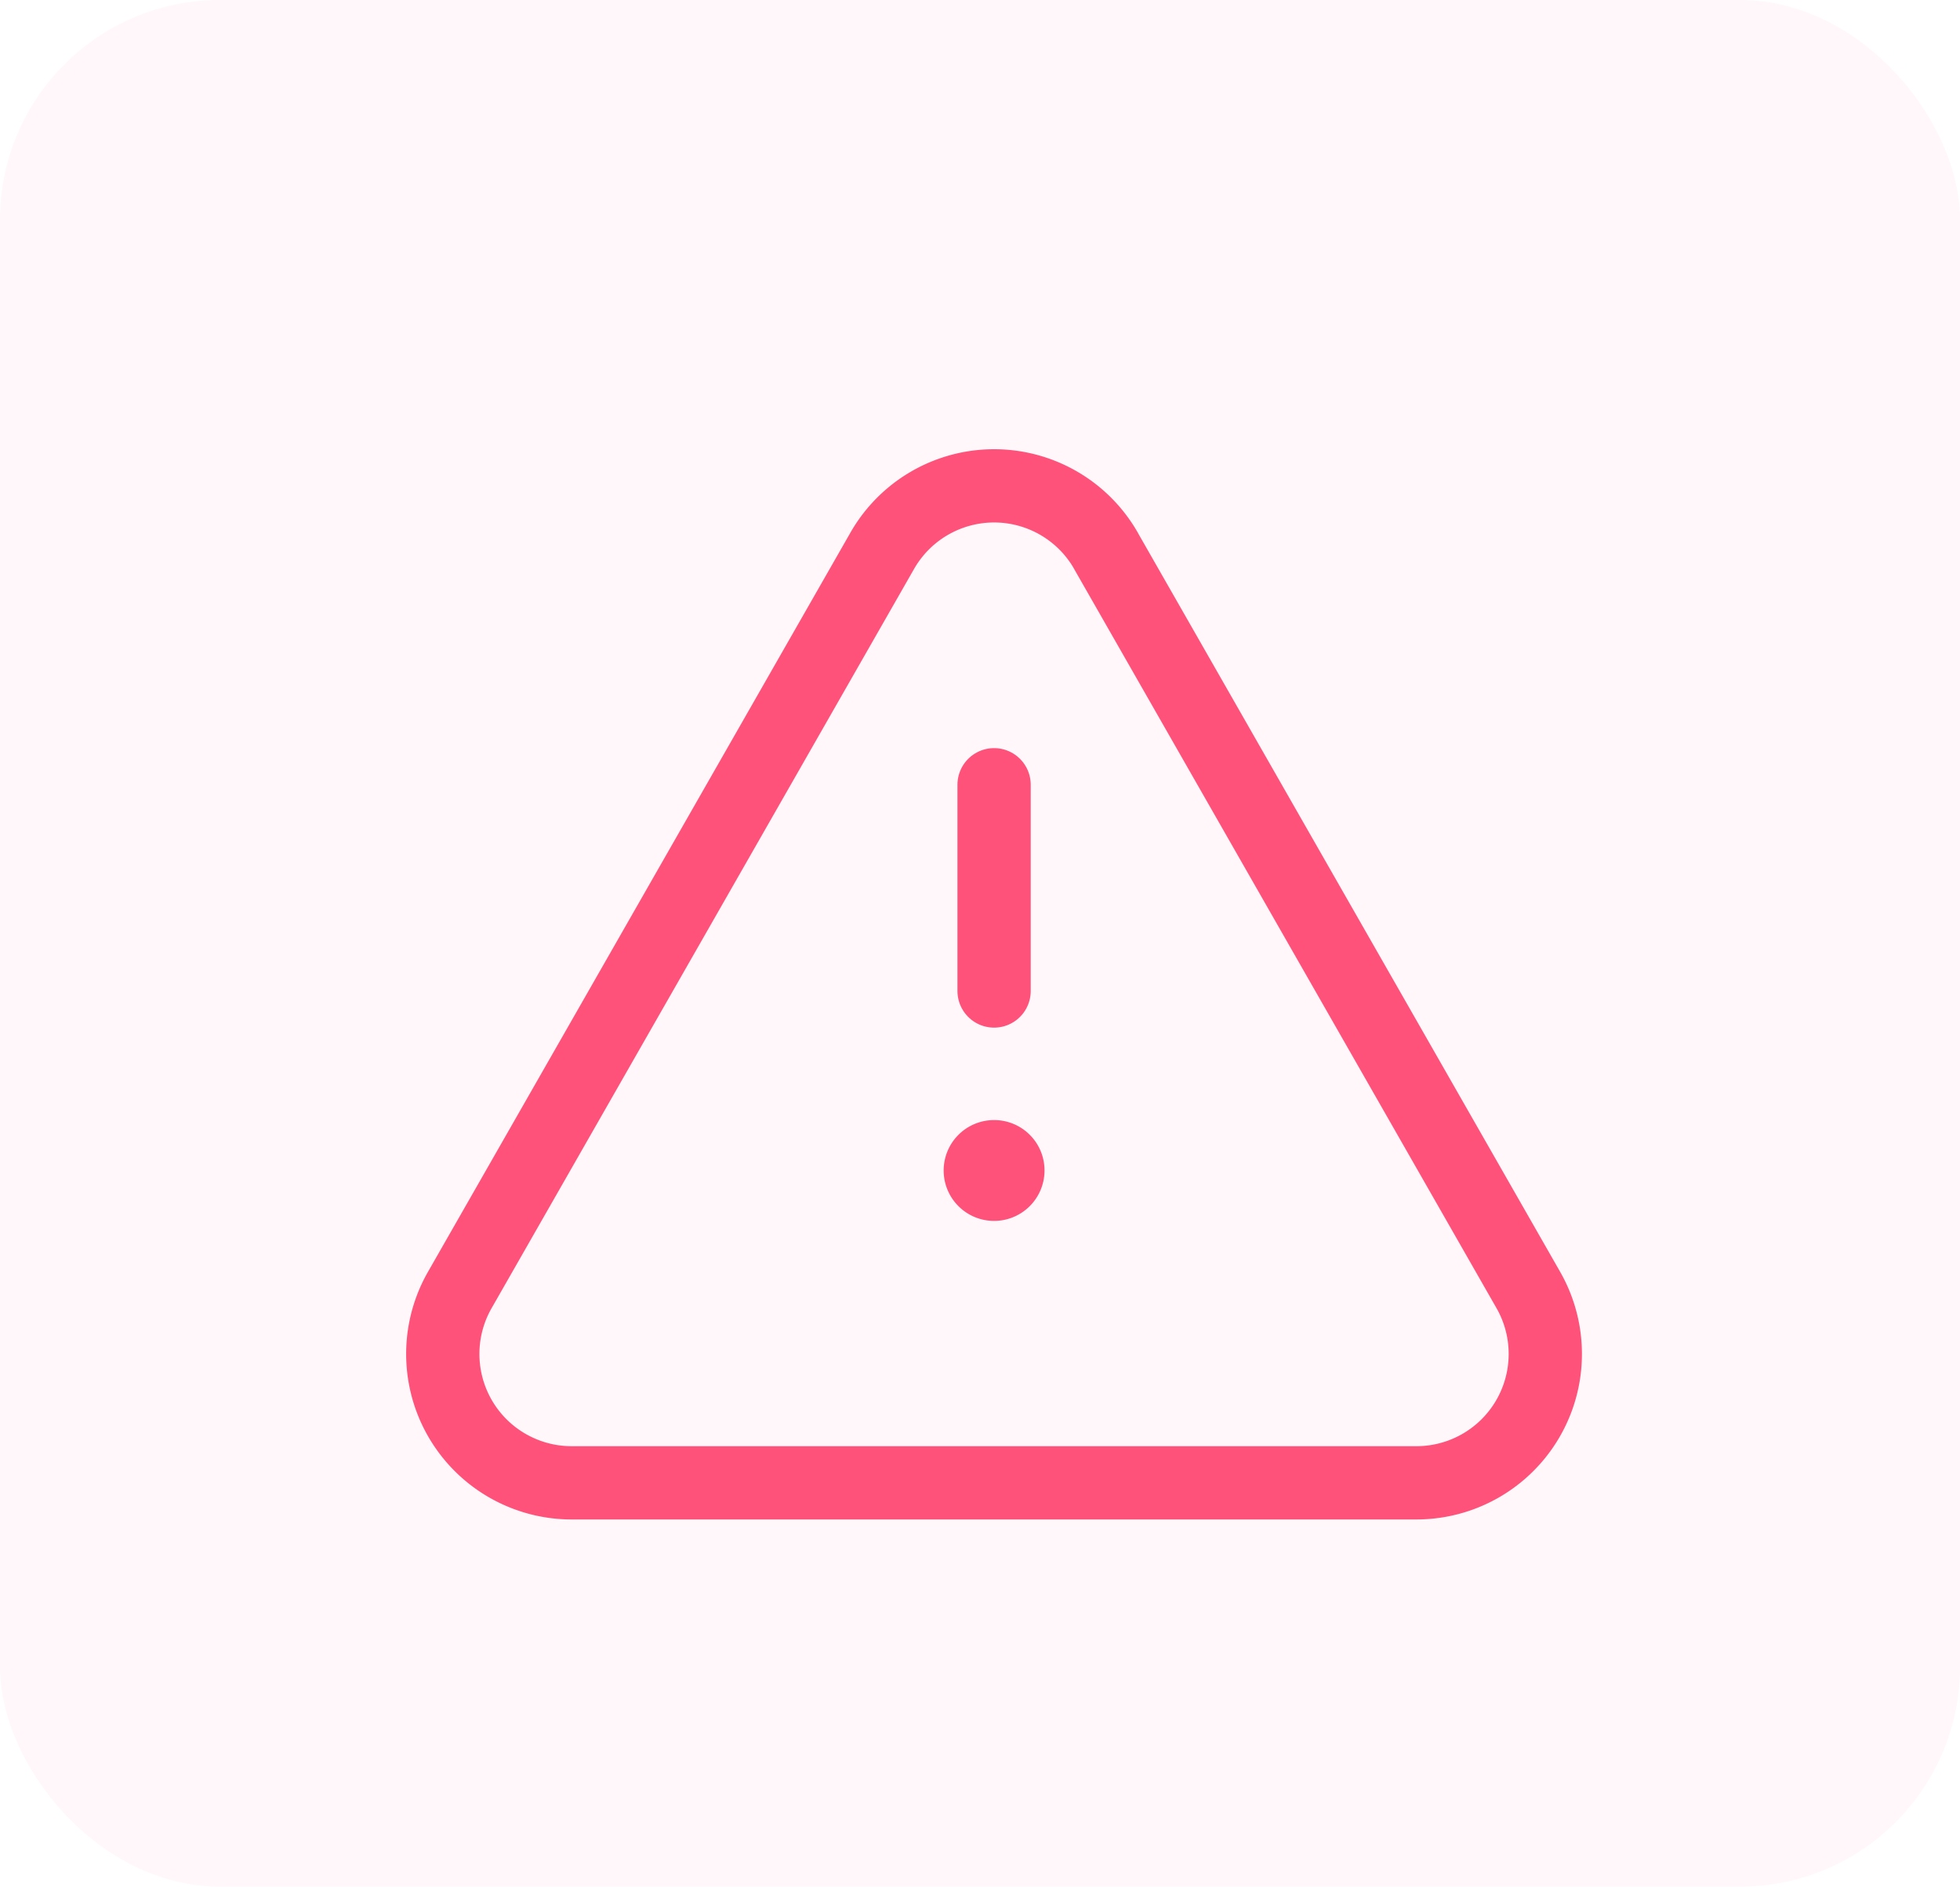 <svg xmlns="http://www.w3.org/2000/svg" width="107" height="103" viewBox="0 0 107 103">
    <defs>
        <filter id="Path_13688" width="82.373" height="76.429" x="13.081" y="15.518" filterUnits="userSpaceOnUse">
            <feOffset dy="3"/>
            <feGaussianBlur result="blur" stdDeviation="3"/>
            <feFlood flood-color="#ff527a" flood-opacity=".161"/>
            <feComposite in2="blur" operator="in"/>
            <feComposite in="SourceGraphic"/>
        </filter>
        <style>
            .cls-3{fill:none;stroke:#ff527a;stroke-linecap:round;stroke-linejoin:round;stroke-width:4px}
        </style>
    </defs>
    <g id="Group_9262" transform="translate(.514)">
        <rect id="Rectangle_1288" width="107" height="103" fill="rgba(255,82,122,0.05)" rx="12" transform="translate(-.514)"/>
        <g id="Warning.1" transform="translate(17.628 14.604)">
            <path id="Path_13685" fill="none" d="M0 0h72.254v72.254H0z"/>
            <path id="Path_13686" d="M12 20.64V9.38" class="cls-3" transform="translate(24.127 18.859)"/>
            <path id="Path_13687" d="M12.5 16.125a.753.753 0 1 0 .756.753.748.748 0 0 0-.756-.753" class="cls-3" transform="translate(23.624 32.42)"/>
            <g filter="url(#Path_13688)" transform="translate(-18.14 -14.6)">
                <path id="Path_13688-2" d="M38.214 6.508l23.058 40.354a7.037 7.037 0 0 1-6.109 10.528H9.047a7.035 7.035 0 0 1-6.108-10.528L26 6.508a7.033 7.033 0 0 1 12.217 0z" class="cls-3" transform="translate(22.16 20.56)"/>
            </g>
        </g>
    </g>
</svg>

